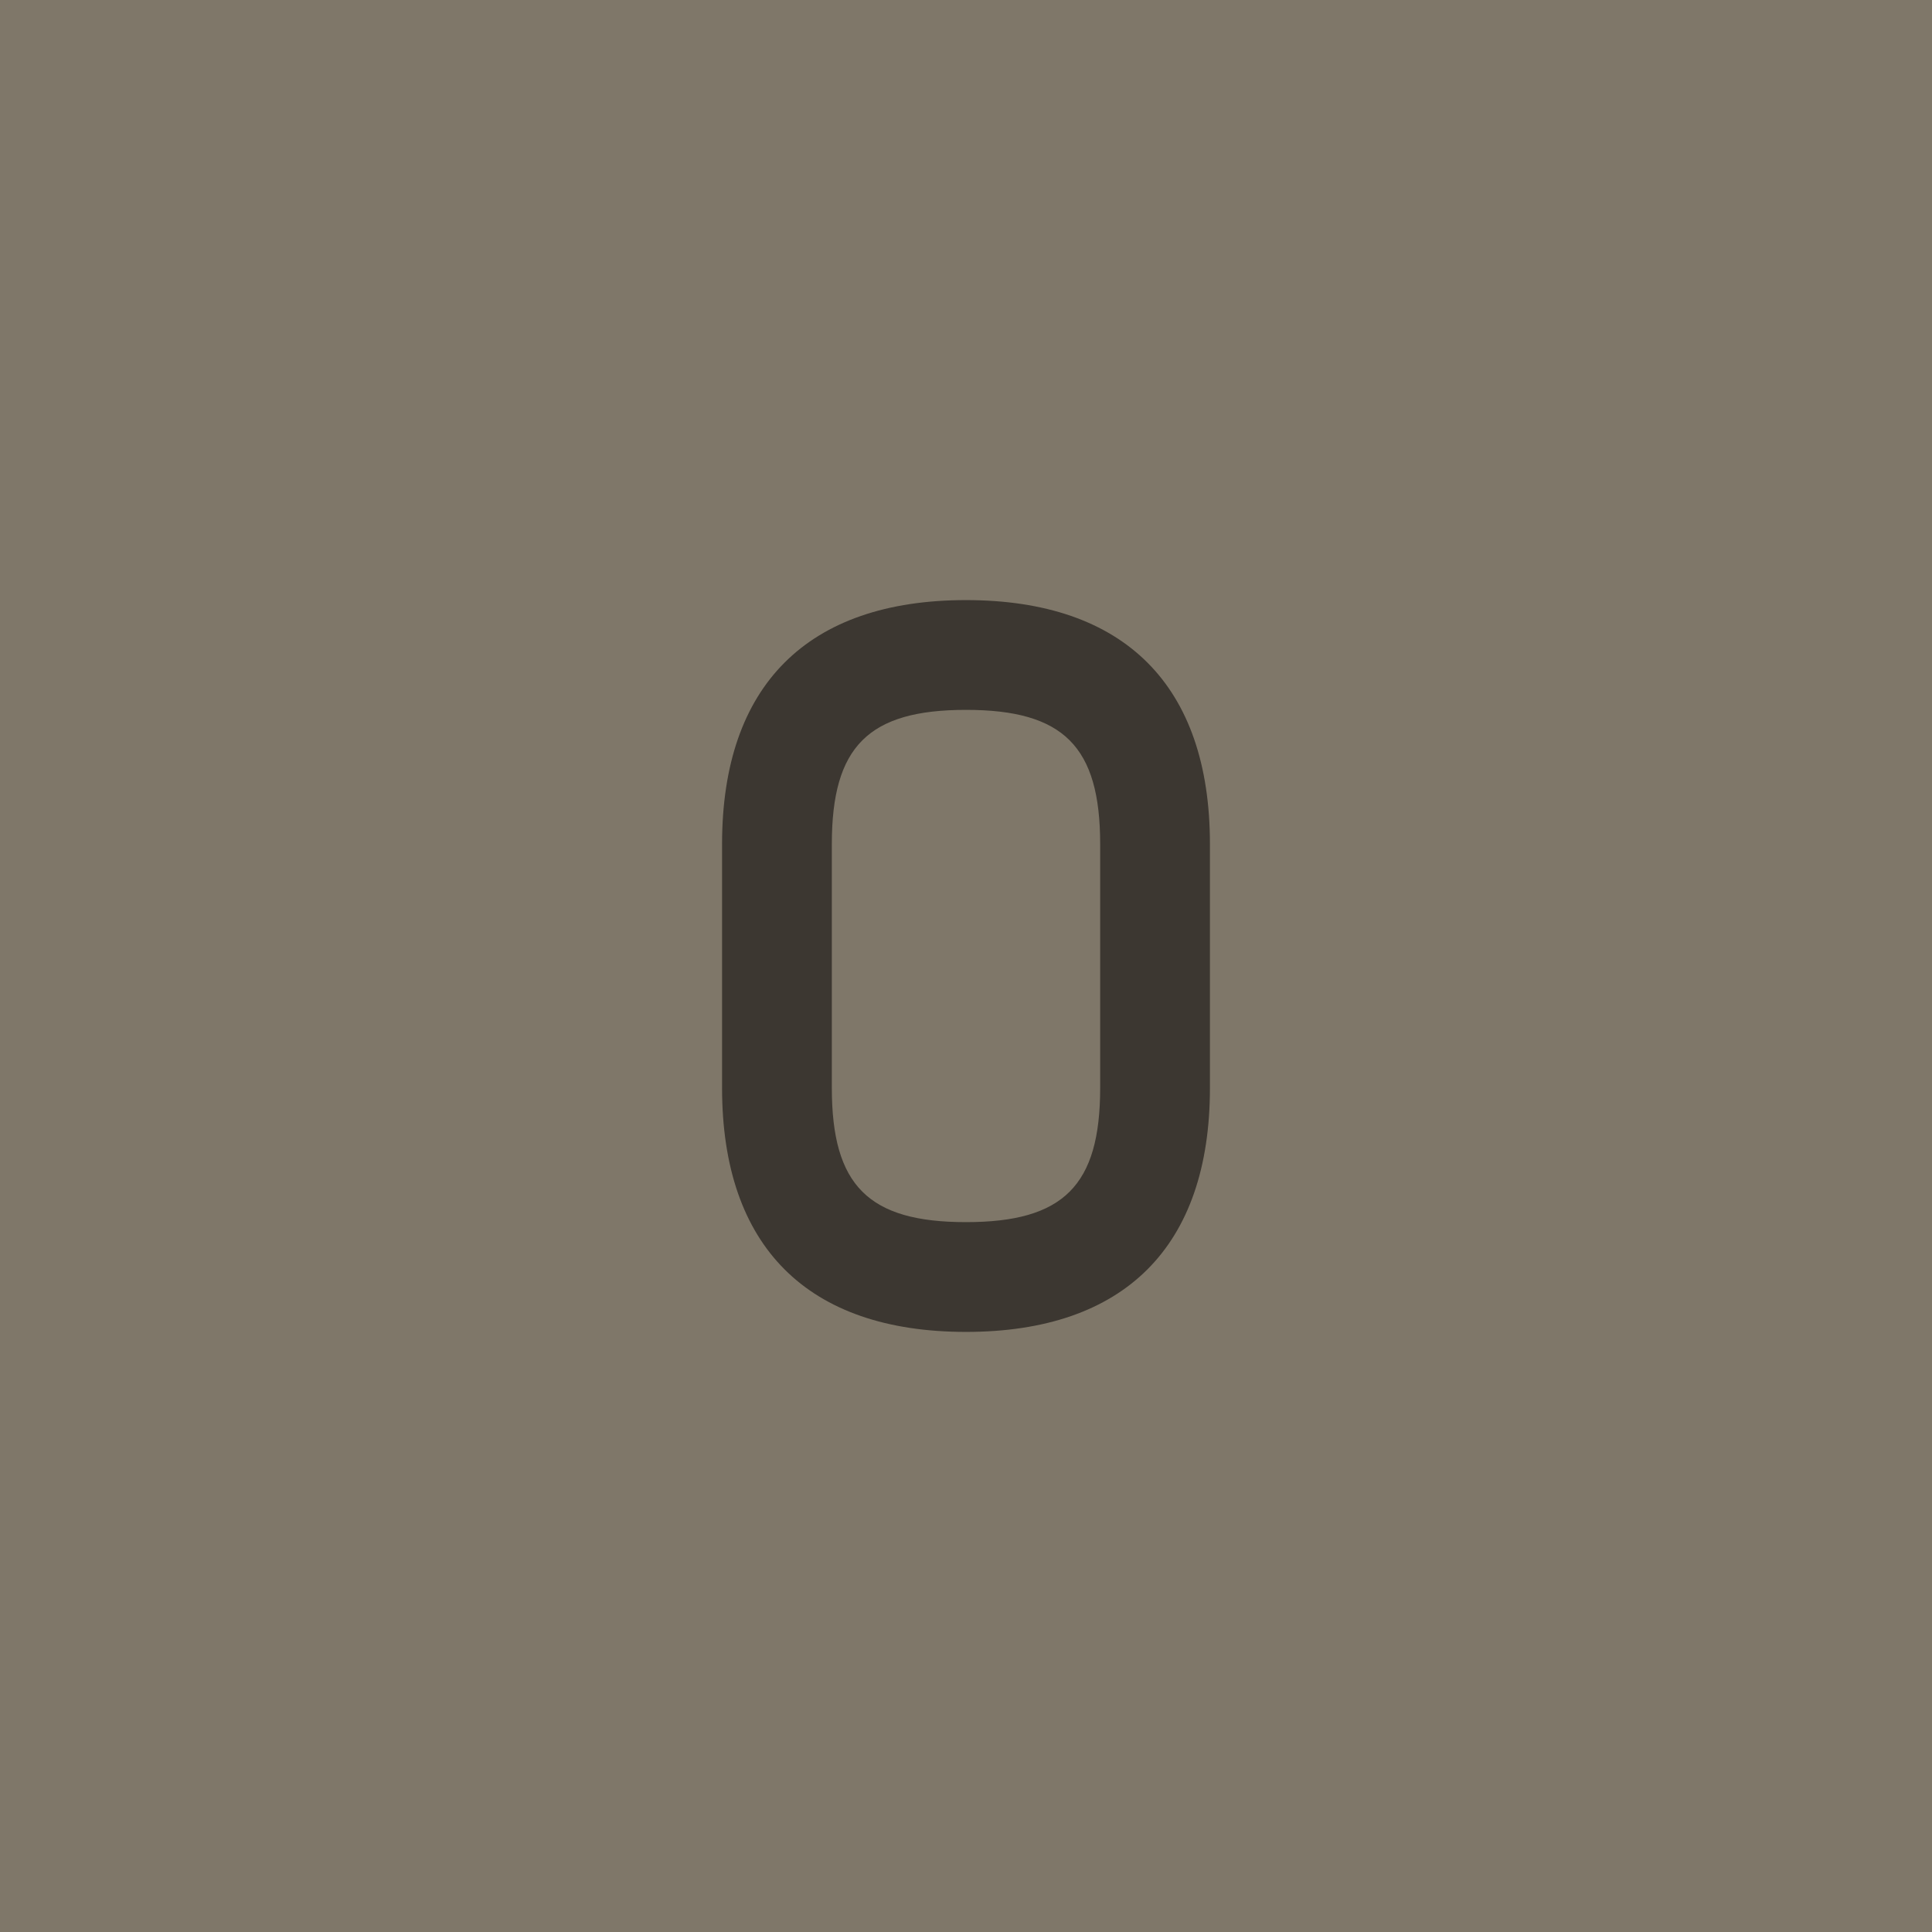<svg width="500" height="500" viewBox="0 0 500 500" fill="none" xmlns="http://www.w3.org/2000/svg">
<rect width="500" height="500" fill="#7F7769"/>
<path d="M186.87 281.565C186.87 322.6 208.965 344.695 250 344.695C291.035 344.695 313.13 322.6 313.13 281.565V218.435C313.13 177.4 291.035 155.305 250 155.305C208.965 155.305 186.87 177.4 186.87 218.435V281.565ZM215.278 218.435C215.278 193.183 224.748 183.713 250 183.713C275.252 183.713 284.722 193.183 284.722 218.435V281.565C284.722 306.817 275.252 316.287 250 316.287C224.748 316.287 215.278 306.817 215.278 281.565V218.435Z" fill="#3C3731"/>
</svg>
